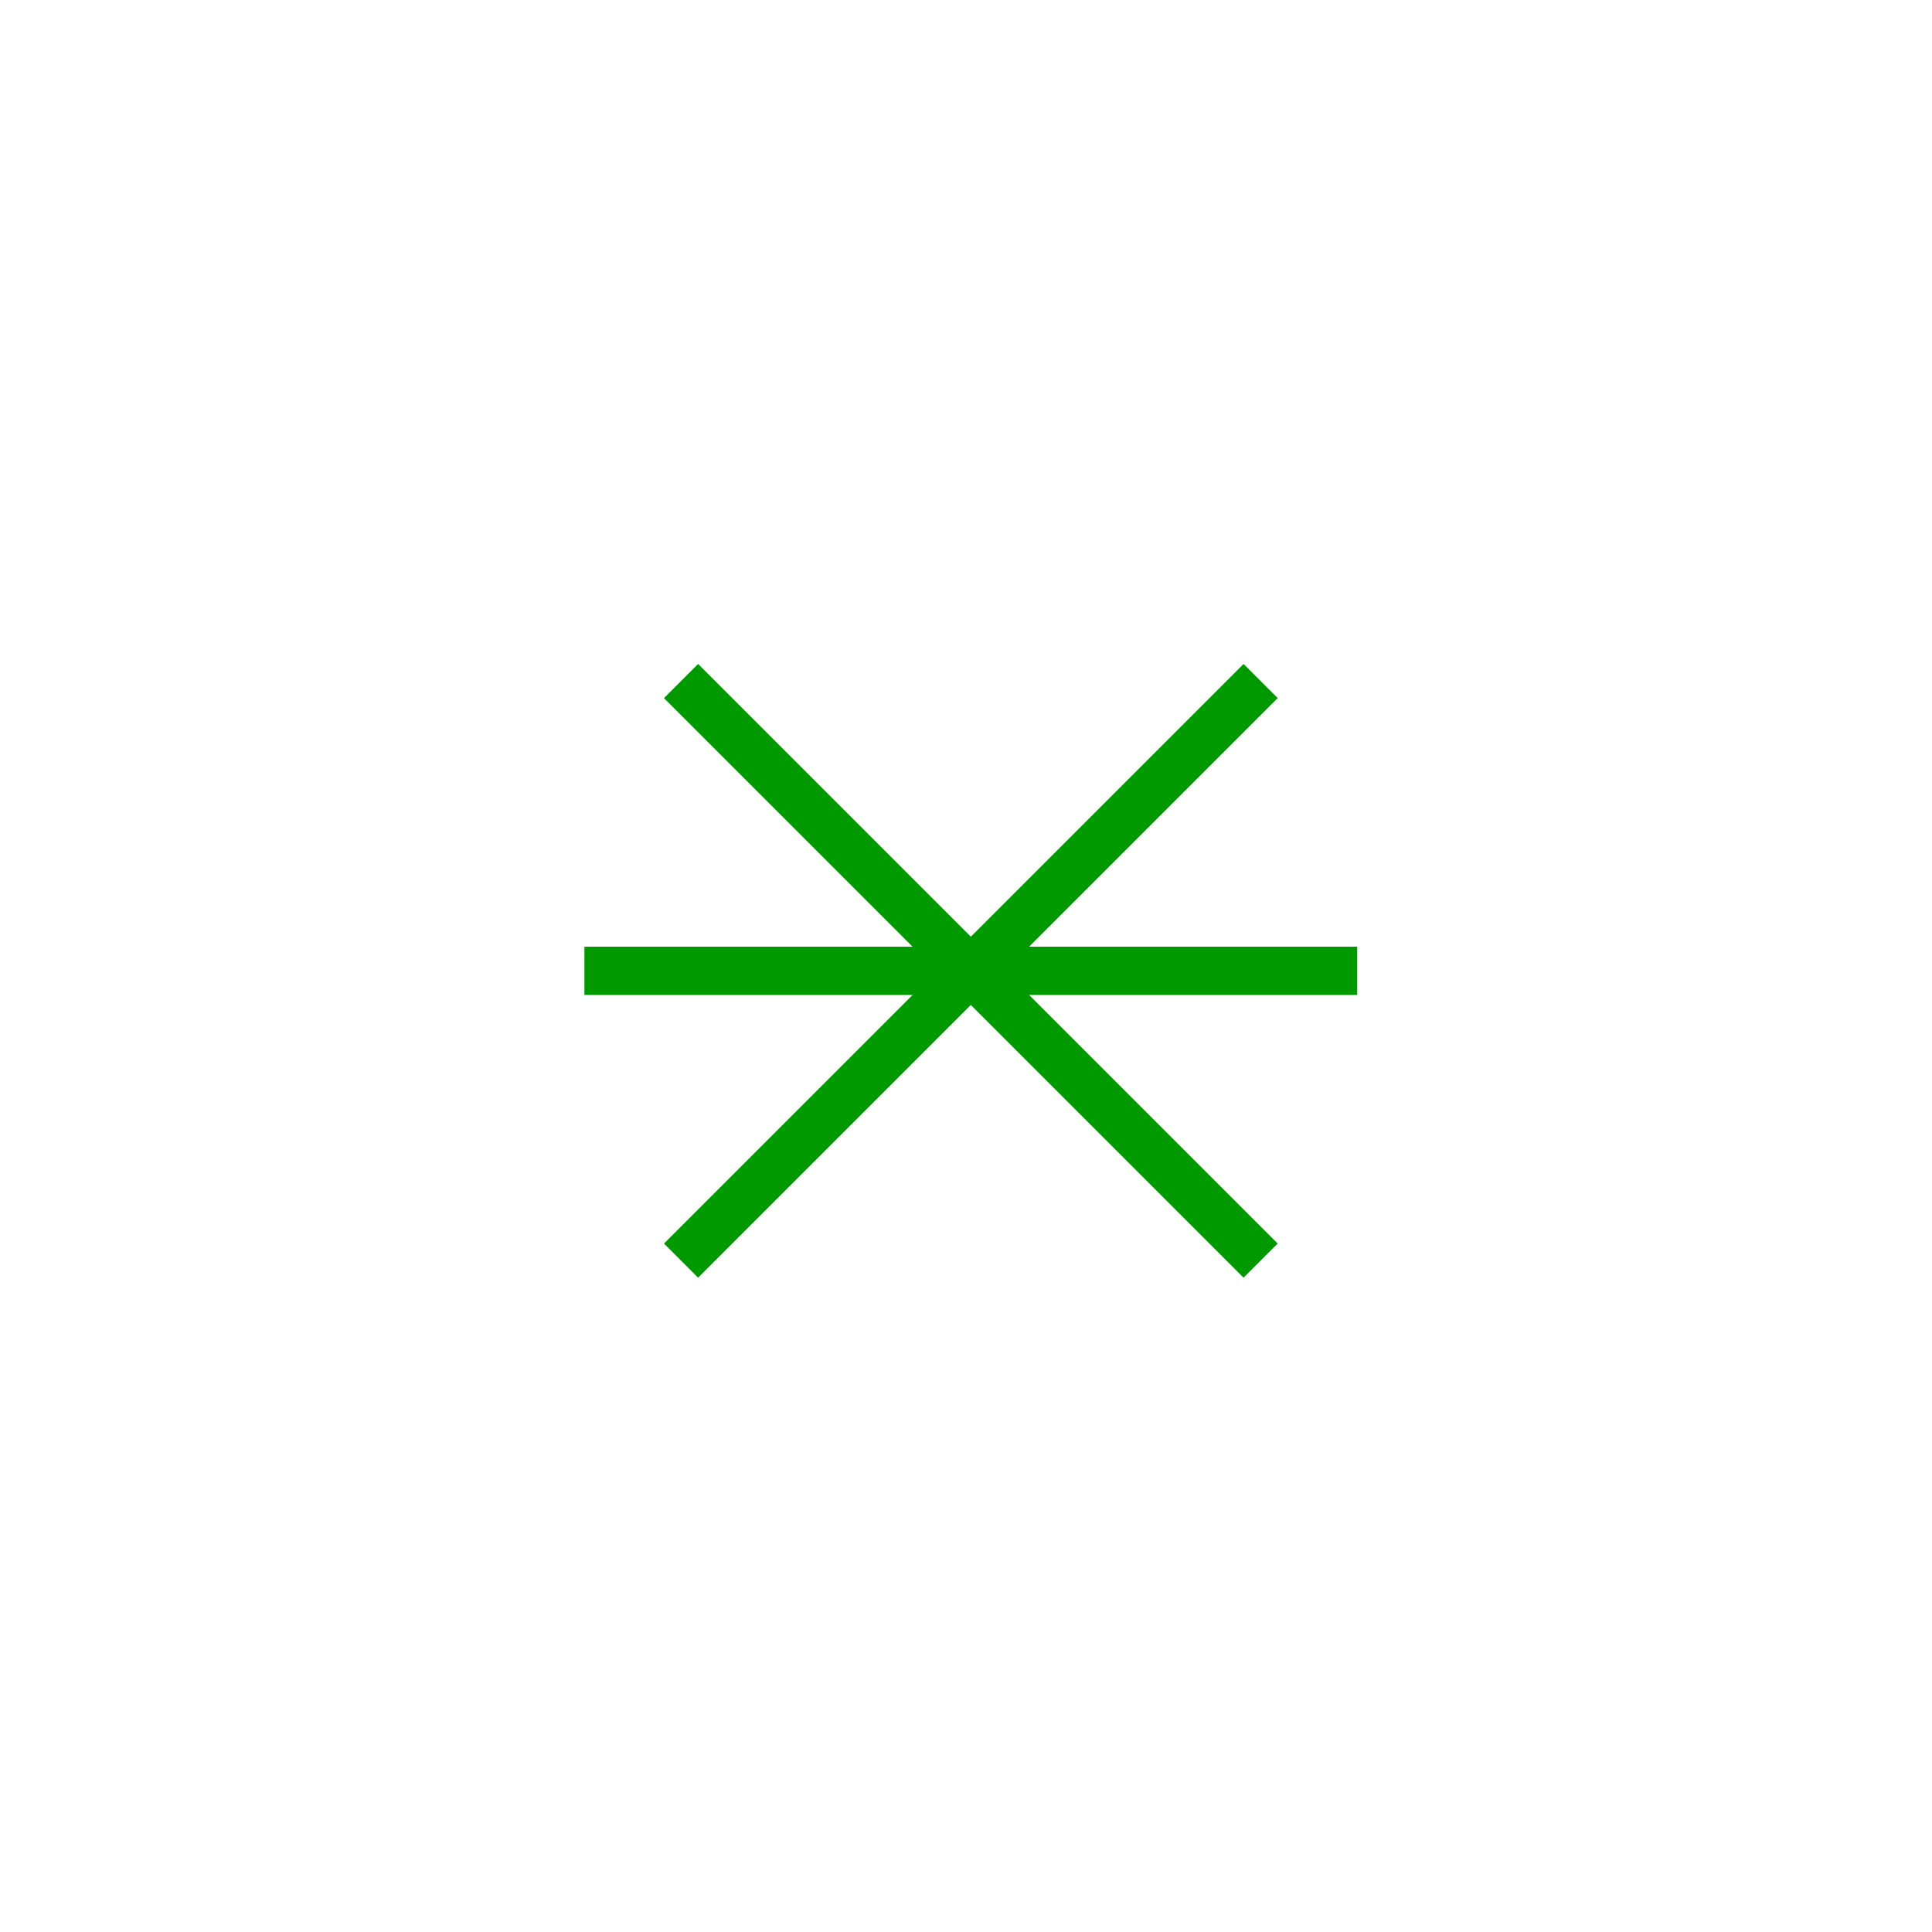 <?xml version="1.0" encoding="UTF-8"?>
<!DOCTYPE svg PUBLIC "-//W3C//DTD SVG 1.1//EN" "http://www.w3.org/Graphics/SVG/1.1/DTD/svg11.dtd">
<svg xmlns="http://www.w3.org/2000/svg" style="background: transparent; background-color: transparent; color-scheme: light dark;" xmlns:xlink="http://www.w3.org/1999/xlink" version="1.1" width="200px" height="200px" viewBox="-0.5 -0.5 200 200"><defs/><g><g data-cell-id="0"><g data-cell-id="1"><g data-cell-id="2H47zmM80uQNvDx8u0mK-1"><g/><g data-cell-id="2H47zmM80uQNvDx8u0mK-6"><g><path d="M 60 100 L 140 100" fill="none" stroke="#009900" stroke-width="5" stroke-miterlimit="10" pointer-events="stroke" style="stroke: light-dark(rgb(0, 153, 0), rgb(50, 181, 50));"/></g></g><g data-cell-id="2H47zmM80uQNvDx8u0mK-7"><g><path d="M 70 70 L 130 130" fill="none" stroke="#009900" stroke-width="5" stroke-miterlimit="10" pointer-events="stroke" style="stroke: light-dark(rgb(0, 153, 0), rgb(50, 181, 50));"/></g></g><g data-cell-id="2H47zmM80uQNvDx8u0mK-8"><g><path d="M 70 130 L 130 70" fill="none" stroke="#009900" stroke-width="5" stroke-miterlimit="10" pointer-events="stroke" style="stroke: light-dark(rgb(0, 153, 0), rgb(50, 181, 50));"/></g></g></g><g data-cell-id="1QpNWf1EhDtsYVpd6CiN-1"><g><rect x="0" y="0" width="200" height="200" fill="none" stroke="none" pointer-events="all"/></g></g></g></g></g></svg>